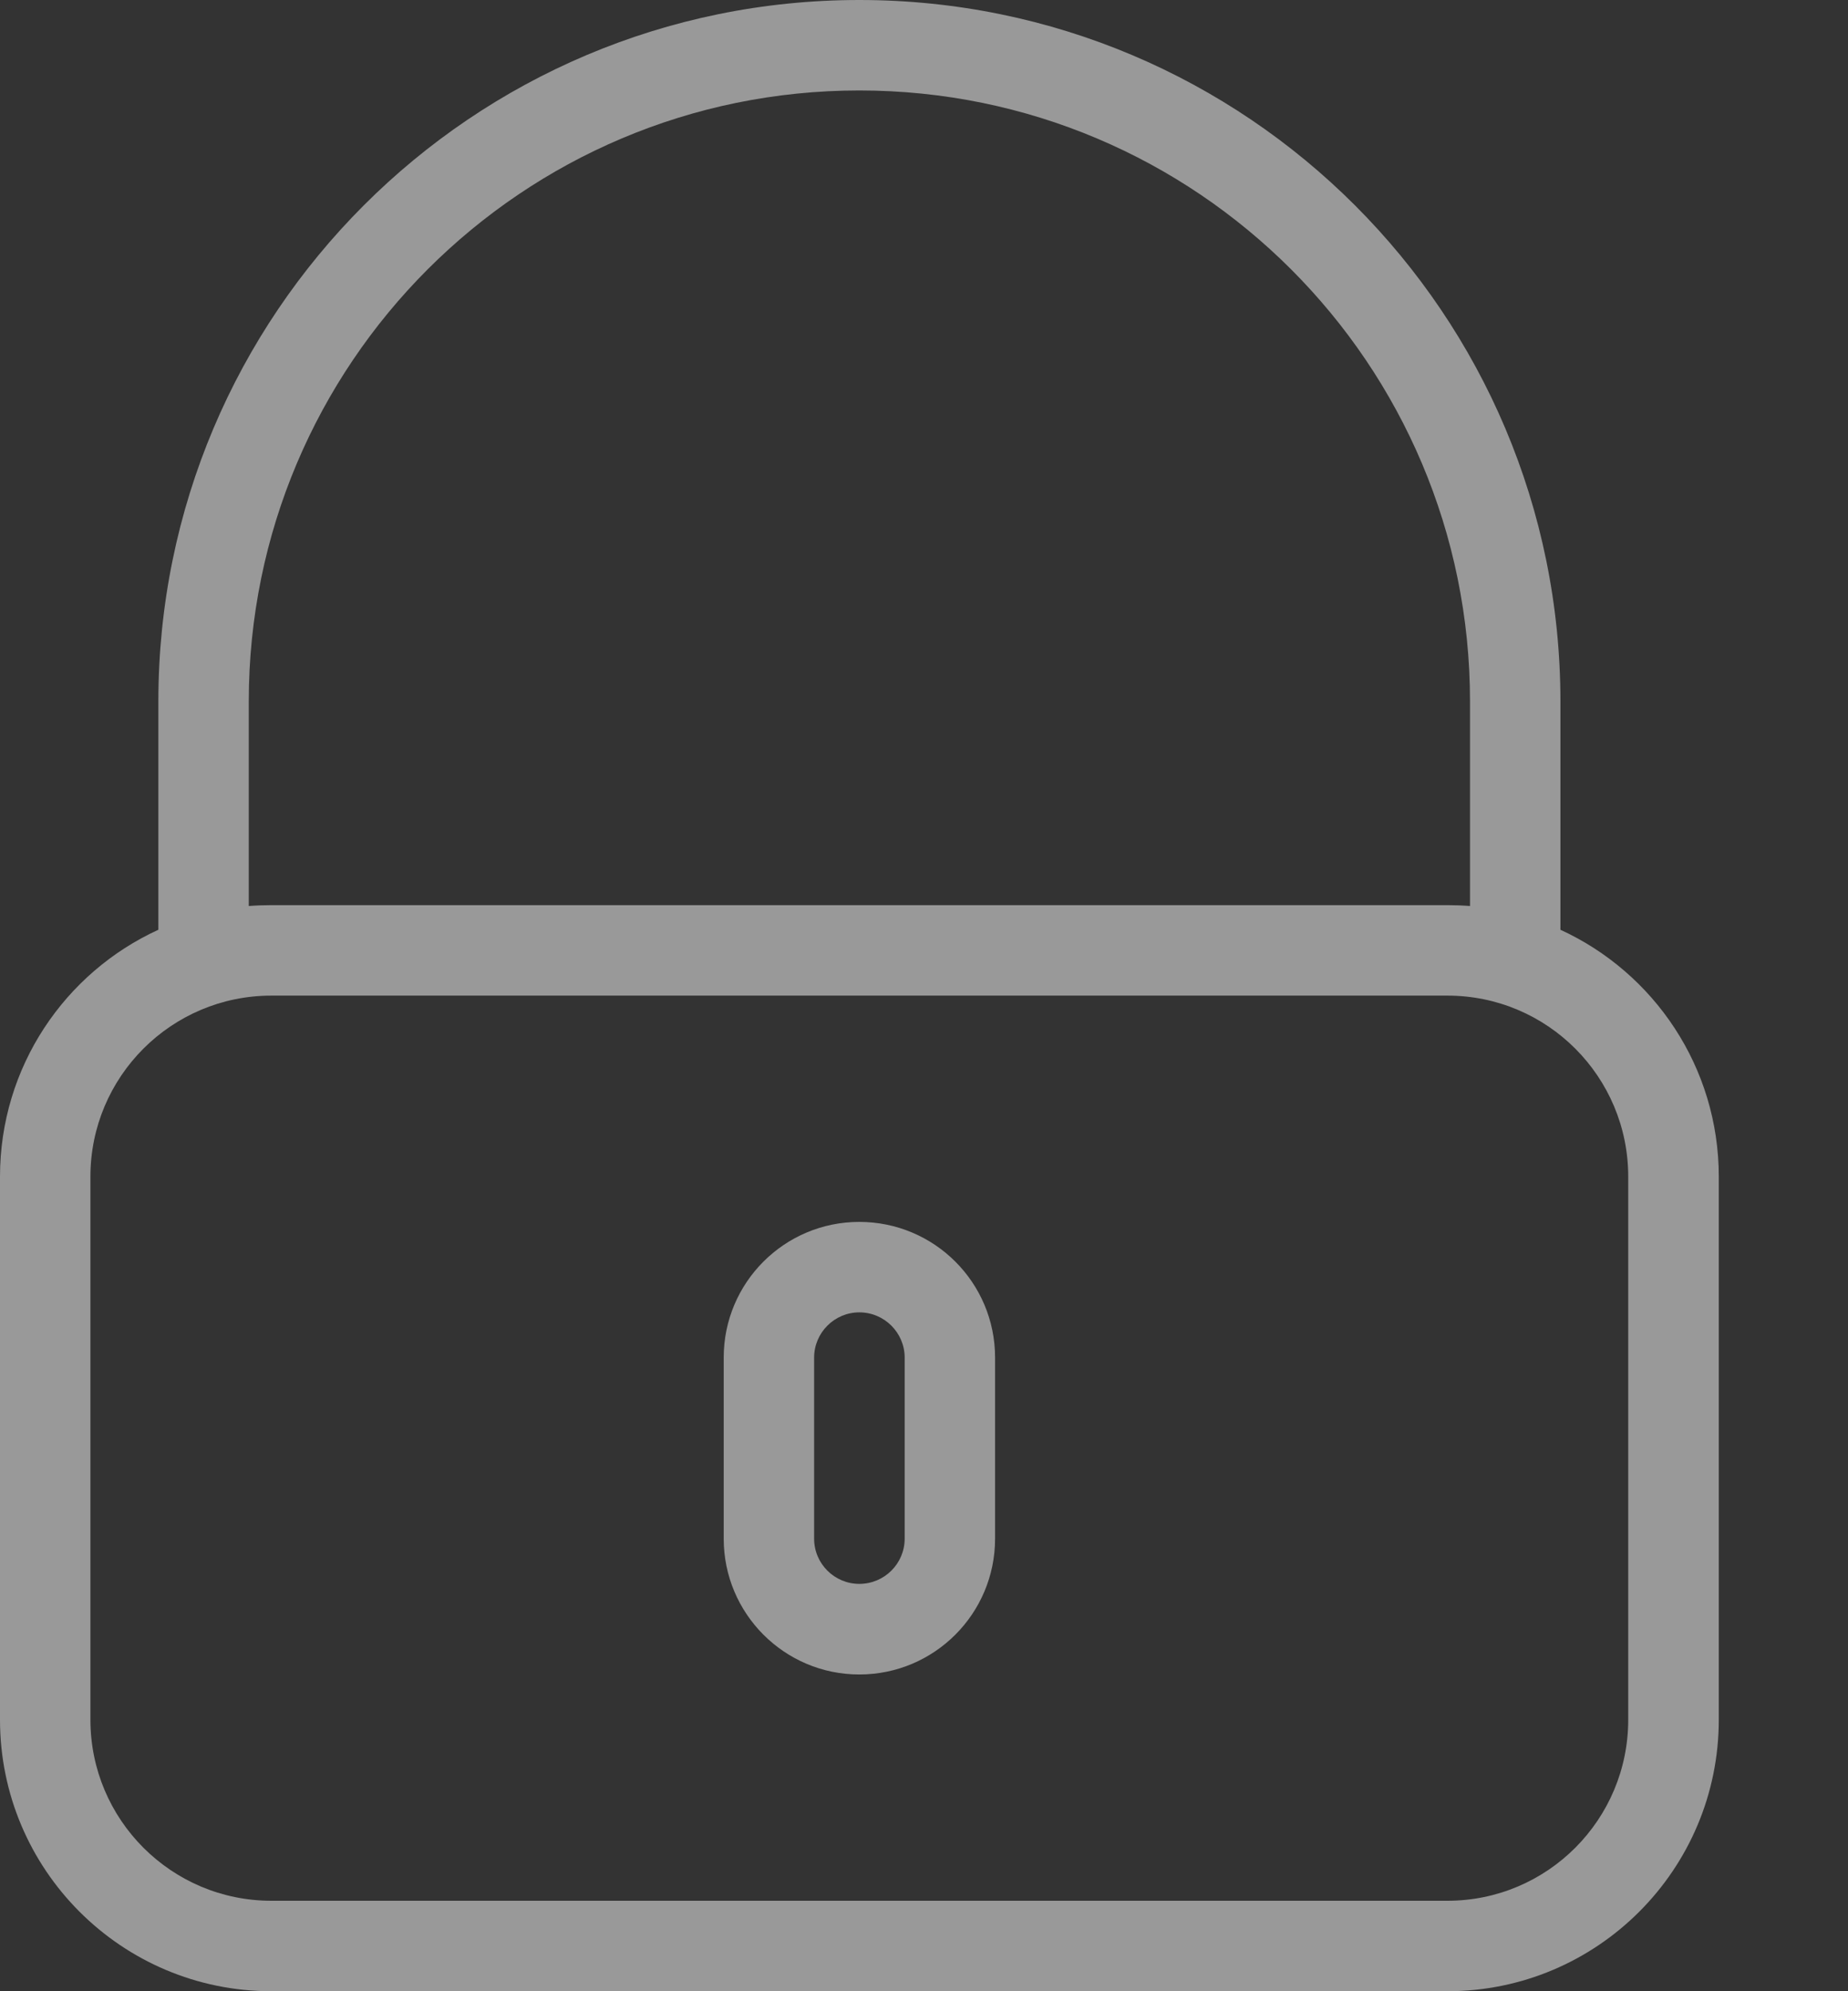 <svg width="13" height="14" viewBox="0 0 13 14" fill="none" xmlns="http://www.w3.org/2000/svg">
<rect x="0" y="0" width="13" height="14" fill="#333333" stroke="none"/>
<path fill-rule="evenodd" clip-rule="evenodd" d="M1.75 4.932C1.75 2.559 3.673 0.636 6.045 0.636C8.418 0.636 10.341 2.559 10.341 4.932V6.37C10.289 6.366 10.235 6.364 10.182 6.364H1.909C1.856 6.364 1.802 6.366 1.75 6.37V4.932ZM1.114 6.537V4.932C1.114 2.208 3.322 0 6.045 0C8.769 0 10.977 2.208 10.977 4.932V6.537C11.634 6.838 12.091 7.502 12.091 8.273V12.091C12.091 13.145 11.236 14 10.182 14H1.909C0.855 14 0 13.145 0 12.091V8.273C0 7.502 0.456 6.838 1.114 6.537ZM11.454 8.273C11.454 7.57 10.885 7 10.182 7H1.909C1.206 7 0.636 7.57 0.636 8.273V12.091C0.636 12.794 1.206 13.364 1.909 13.364H10.182C10.885 13.364 11.454 12.794 11.454 12.091V8.273ZM6.364 10.818V9.545C6.364 9.37 6.221 9.227 6.045 9.227C5.87 9.227 5.727 9.37 5.727 9.545V10.818C5.727 10.994 5.87 11.136 6.045 11.136C6.221 11.136 6.364 10.994 6.364 10.818ZM7 9.545C7 9.018 6.573 8.591 6.045 8.591C5.518 8.591 5.091 9.018 5.091 9.545V10.818C5.091 11.345 5.518 11.773 6.045 11.773C6.573 11.773 7 11.345 7 10.818V9.545Z" fill="white" fill-opacity="0.5"/>
</svg>
